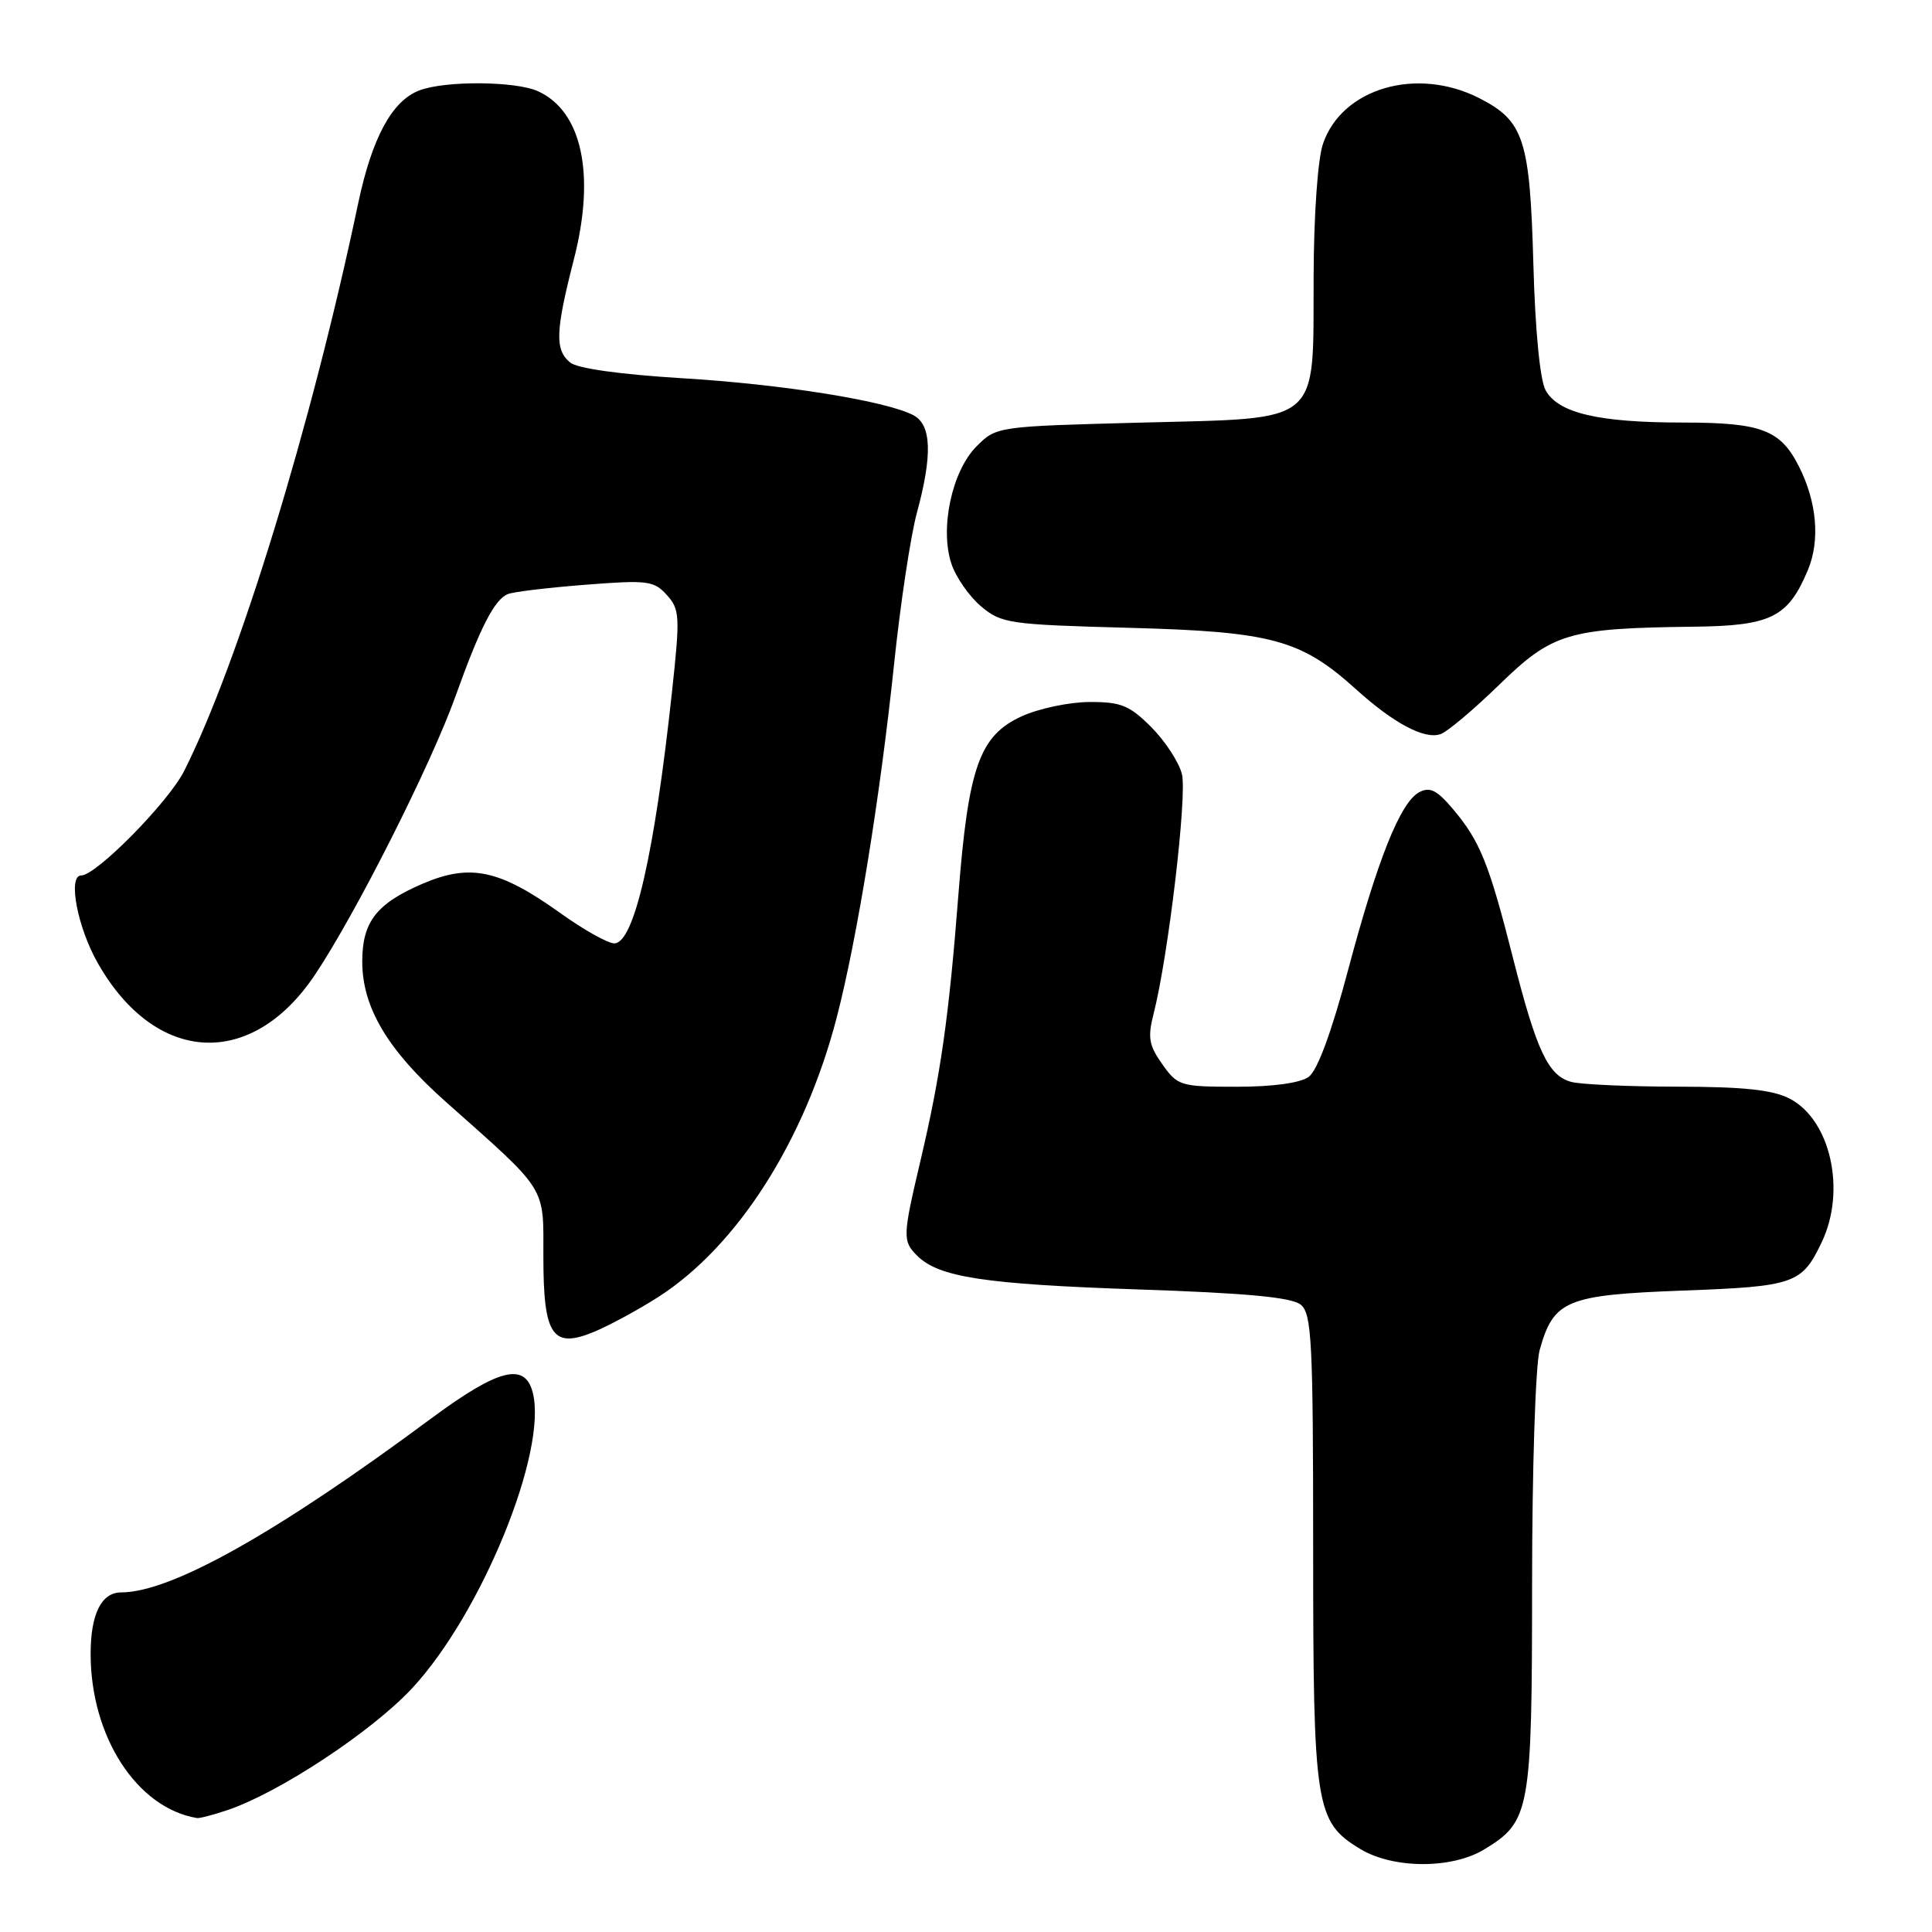 <?xml version="1.0" encoding="UTF-8" standalone="no"?>
<!DOCTYPE svg PUBLIC "-//W3C//DTD SVG 1.1//EN" "http://www.w3.org/Graphics/SVG/1.1/DTD/svg11.dtd" >
<svg xmlns="http://www.w3.org/2000/svg" xmlns:xlink="http://www.w3.org/1999/xlink" version="1.1" viewBox="0 0 256 256">
 <g >
 <path fill="currentColor"
d=" M 196.70 245.04 C 202.76 241.35 203.00 240.00 203.01 209.80 C 203.01 194.69 203.46 180.89 204.01 178.90 C 205.85 172.28 207.51 171.59 222.94 171.01 C 237.83 170.46 238.76 170.13 241.41 164.55 C 244.65 157.71 242.55 148.37 237.13 145.57 C 234.89 144.41 231.03 144.00 222.30 143.99 C 215.81 143.98 209.47 143.70 208.21 143.36 C 205.15 142.54 203.61 139.28 200.49 126.98 C 197.32 114.46 196.12 111.47 192.57 107.26 C 190.41 104.69 189.47 104.22 188.06 104.97 C 185.55 106.31 182.52 113.89 178.60 128.64 C 176.44 136.76 174.56 141.85 173.41 142.69 C 172.30 143.50 168.69 144.00 163.88 144.00 C 156.43 144.00 156.05 143.89 154.02 141.03 C 152.23 138.51 152.05 137.48 152.87 134.28 C 154.81 126.65 157.32 105.40 156.61 102.57 C 156.21 100.98 154.38 98.18 152.54 96.34 C 149.66 93.46 148.53 93.00 144.35 93.02 C 141.68 93.03 137.66 93.88 135.41 94.90 C 129.78 97.46 128.31 101.61 126.98 118.71 C 125.72 134.88 124.64 142.45 121.96 153.83 C 119.60 163.85 119.58 164.44 121.53 166.39 C 124.38 169.23 130.42 170.16 150.62 170.85 C 165.25 171.34 171.18 171.90 172.37 172.89 C 173.81 174.09 174.00 177.77 174.00 205.15 C 174.00 239.48 174.30 241.38 180.19 244.97 C 184.57 247.65 192.38 247.68 196.70 245.04 Z  M 30.10 239.86 C 36.96 237.57 49.30 229.42 54.63 223.68 C 63.81 213.78 72.56 192.35 70.60 184.55 C 69.57 180.45 66.05 181.35 57.10 187.98 C 36.63 203.16 22.66 211.00 16.06 211.00 C 13.43 211.00 12.00 213.89 12.01 219.18 C 12.02 230.13 18.15 239.58 26.10 240.90 C 26.43 240.96 28.23 240.49 30.10 239.86 Z  M 87.24 171.85 C 97.72 165.12 106.64 151.14 110.87 134.82 C 113.57 124.42 116.63 105.54 118.47 88.00 C 119.30 80.03 120.66 71.03 121.48 68.00 C 123.57 60.31 123.44 56.31 121.05 55.03 C 117.50 53.13 103.67 50.91 90.29 50.11 C 82.15 49.61 76.48 48.82 75.54 48.03 C 73.51 46.35 73.60 43.89 76.03 34.41 C 78.93 23.17 77.14 14.75 71.29 12.09 C 68.33 10.74 59.00 10.67 55.57 11.98 C 51.94 13.35 49.28 18.28 47.45 26.99 C 41.30 56.25 31.64 87.78 24.41 102.14 C 22.34 106.27 12.75 116.00 10.77 116.00 C 8.94 116.00 10.26 122.93 13.01 127.71 C 20.67 141.07 33.36 141.70 41.75 129.14 C 47.18 121.01 57.14 101.26 60.37 92.22 C 63.64 83.09 65.54 79.39 67.32 78.71 C 68.09 78.41 72.72 77.86 77.61 77.48 C 85.79 76.84 86.65 76.95 88.35 78.83 C 90.08 80.74 90.13 81.64 89.04 91.69 C 86.72 113.19 84.01 125.00 81.40 125.00 C 80.54 125.00 77.33 123.20 74.25 120.99 C 66.17 115.21 62.30 114.39 55.97 117.11 C 49.88 119.73 48.00 122.16 48.00 127.41 C 48.00 133.48 51.36 139.14 59.02 145.95 C 72.65 158.06 72.00 157.03 72.00 166.51 C 72.00 177.03 73.20 178.78 78.80 176.44 C 80.82 175.59 84.62 173.53 87.24 171.85 Z  M 198.70 90.69 C 205.73 83.85 207.80 83.24 224.50 83.04 C 234.69 82.92 236.93 81.80 239.56 75.52 C 241.19 71.60 240.75 66.52 238.37 61.81 C 235.91 56.95 233.42 56.00 223.03 55.99 C 211.79 55.99 206.48 54.74 204.80 51.71 C 204.06 50.37 203.42 43.81 203.18 35.00 C 202.72 18.44 201.93 16.03 196.02 13.01 C 187.75 8.79 177.84 11.67 175.31 19.03 C 174.61 21.04 174.09 28.44 174.06 36.64 C 173.98 56.55 175.39 55.36 151.11 56.00 C 132.15 56.50 132.02 56.51 129.41 59.13 C 126.14 62.40 124.51 69.98 126.06 74.68 C 126.65 76.47 128.42 79.02 129.99 80.34 C 132.70 82.62 133.70 82.76 149.67 83.19 C 168.57 83.70 172.39 84.74 179.72 91.37 C 184.68 95.85 188.76 98.01 190.87 97.28 C 191.77 96.98 195.29 94.01 198.70 90.69 Z "/>
</g>
</svg>